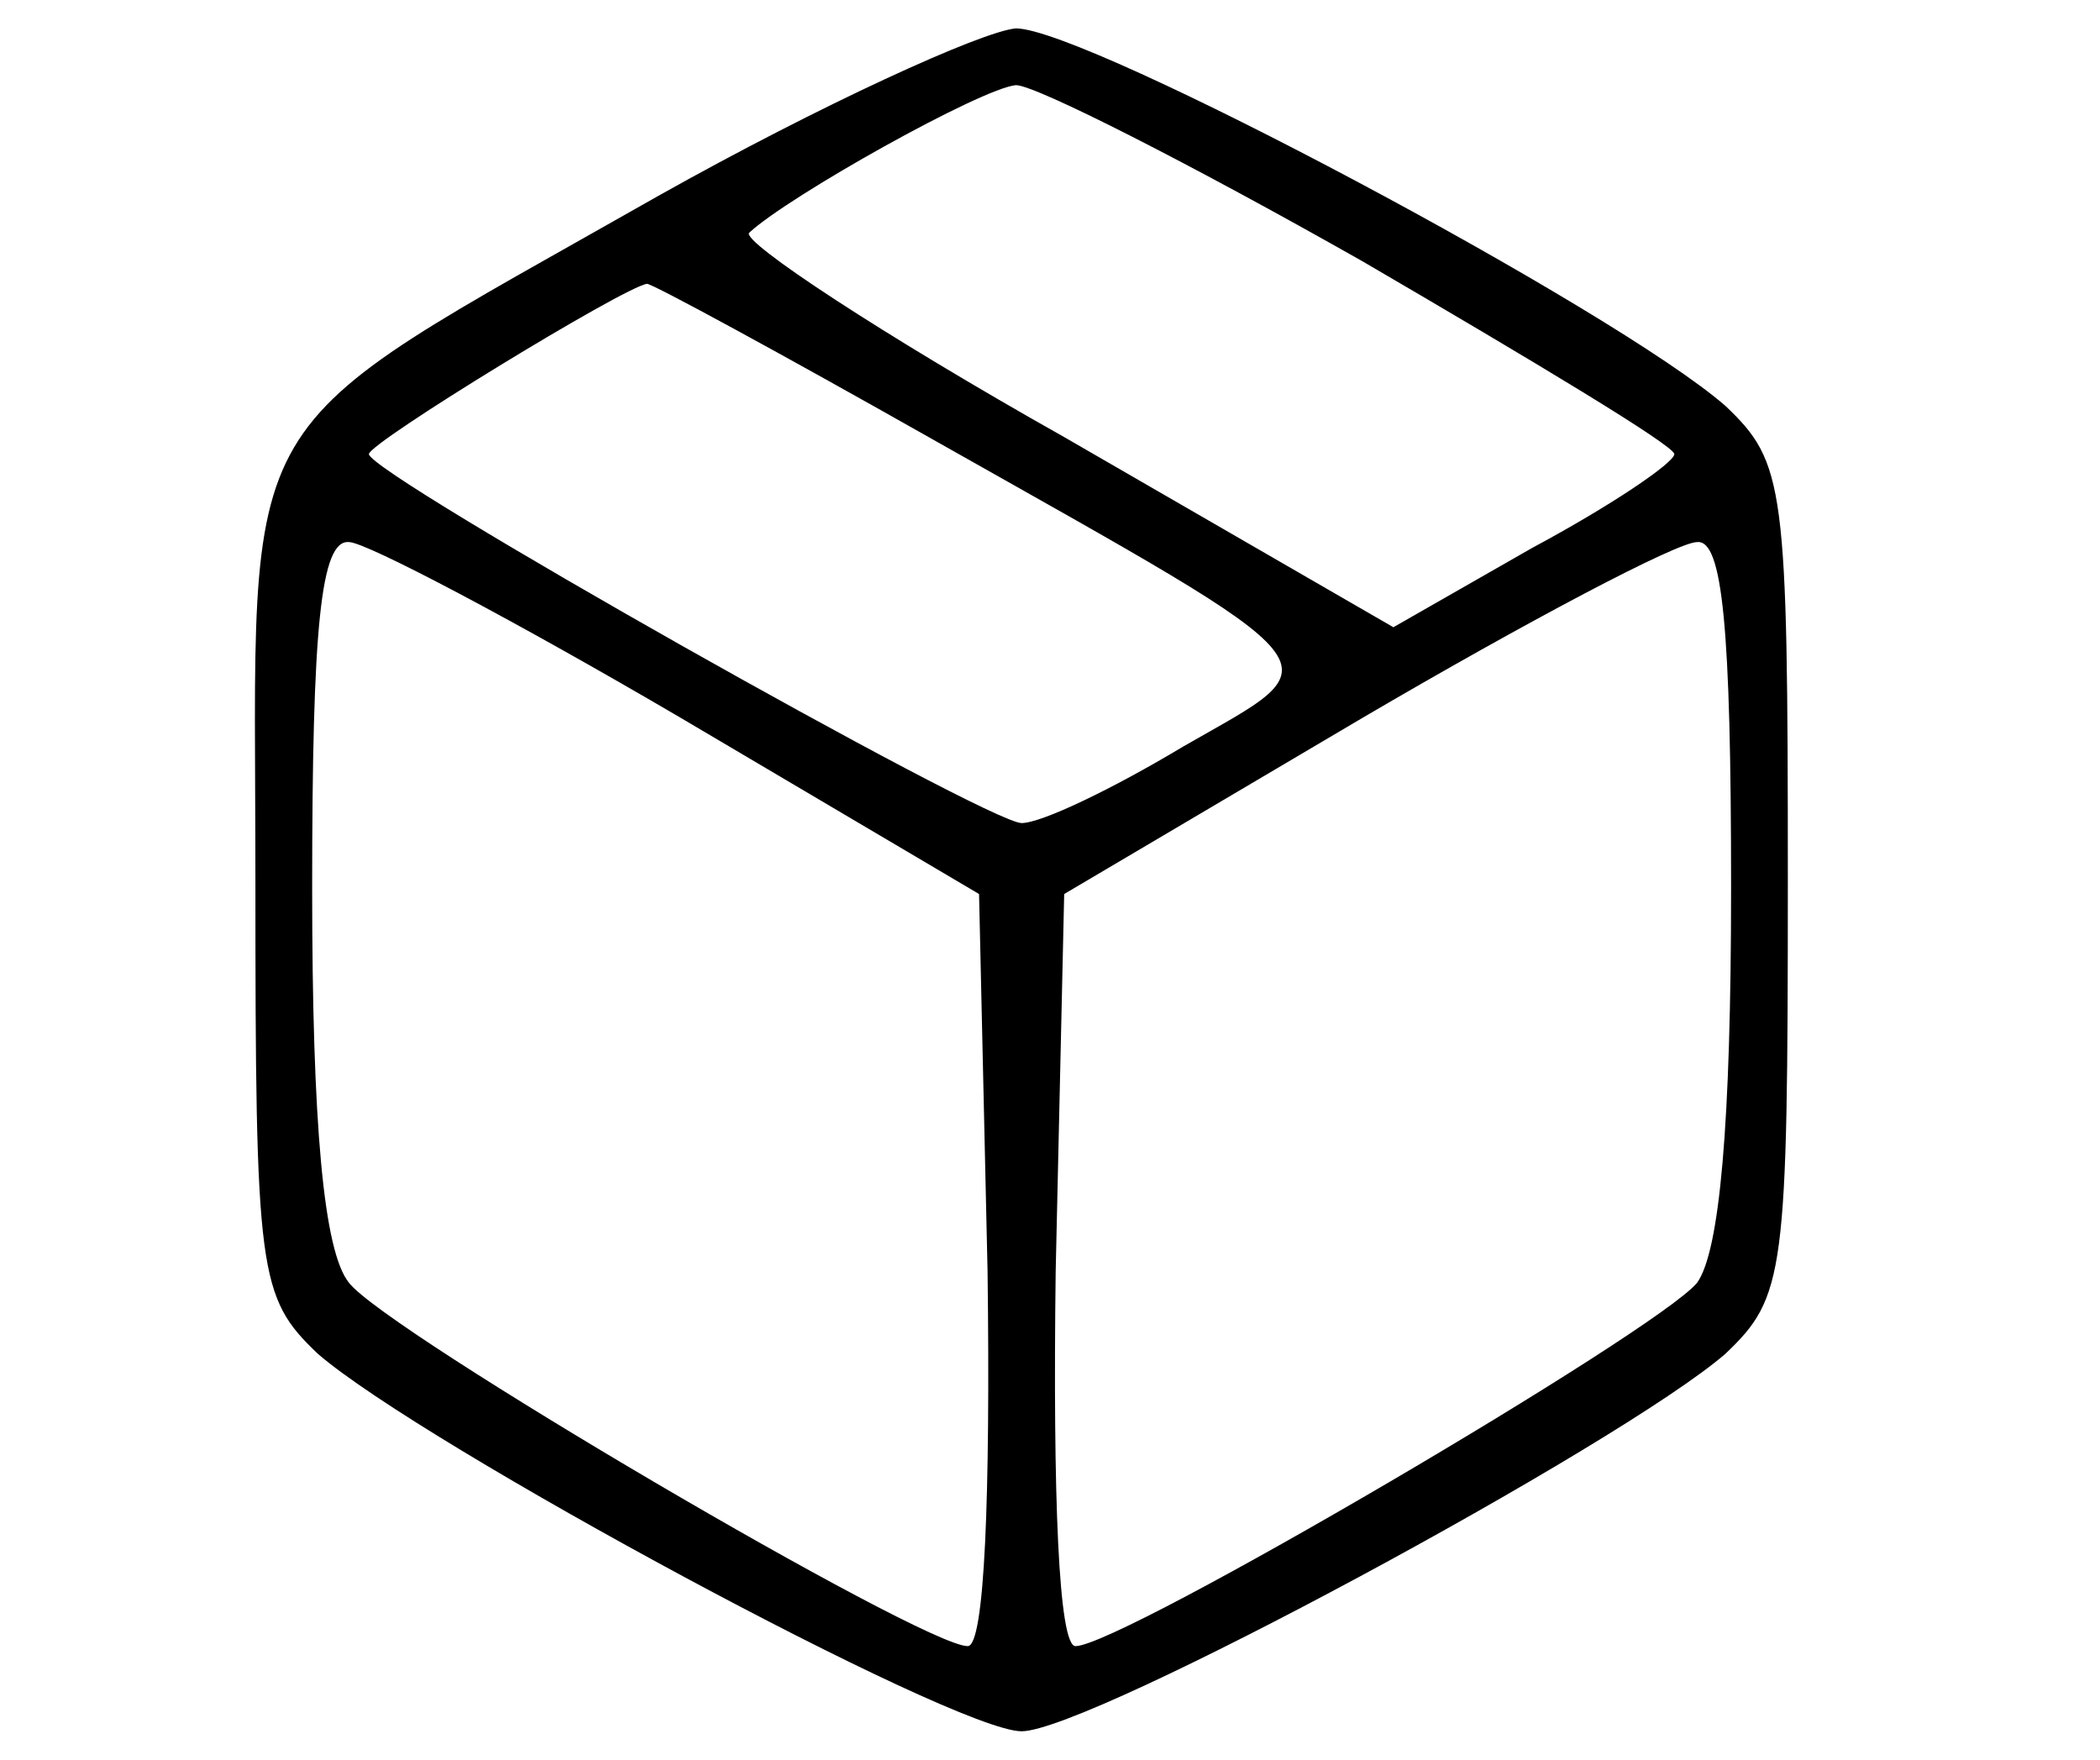 <?xml version="1.0" standalone="no"?>
<!DOCTYPE svg PUBLIC "-//W3C//DTD SVG 20010904//EN"
 "http://www.w3.org/TR/2001/REC-SVG-20010904/DTD/svg10.dtd">
<svg version="1.0" xmlns="http://www.w3.org/2000/svg"
 width="74pt" height="62pt" viewBox="0 0 74 62"
 preserveAspectRatio="xMidYMid meet">
<g transform="translate(0,62) scale(0.1,-0.1)"
fill="#000000" stroke="none">
<path d="M232 551 c-153 -87 -142 -69 -142 -241 0 -139 1 -147 22 -167 37 -32
224 -133 248 -133 24 0 211 101 248 133 21 20 22 28 22 167 0 139 -1 147 -22
167 -39 34 -225 133 -250 133 -12 -1 -69 -27 -126 -59z m248 -23 c60 -35 110
-65 110 -68 0 -3 -22 -18 -50 -33 l-49 -28 -116 67 c-64 36 -114 69 -111 72
14 13 82 51 94 52 7 0 62 -28 122 -62z m-151 -63 c147 -83 142 -77 88 -108
-25 -15 -50 -27 -57 -27 -12 0 -230 123 -230 130 0 4 90 59 98 60 2 0 48 -25
101 -55z m-89 -98 l105 -62 3 -133 c1 -79 -1 -132 -7 -132 -16 0 -205 111
-218 128 -9 11 -13 56 -13 139 0 92 3 123 13 122 6 0 59 -28 117 -62z m370
-60 c0 -83 -4 -128 -12 -139 -14 -17 -203 -128 -219 -128 -6 0 -8 53 -7 132
l3 133 105 62 c58 34 111 62 118 62 9 1 12 -30 12 -122z"/>
</g>
</svg>
